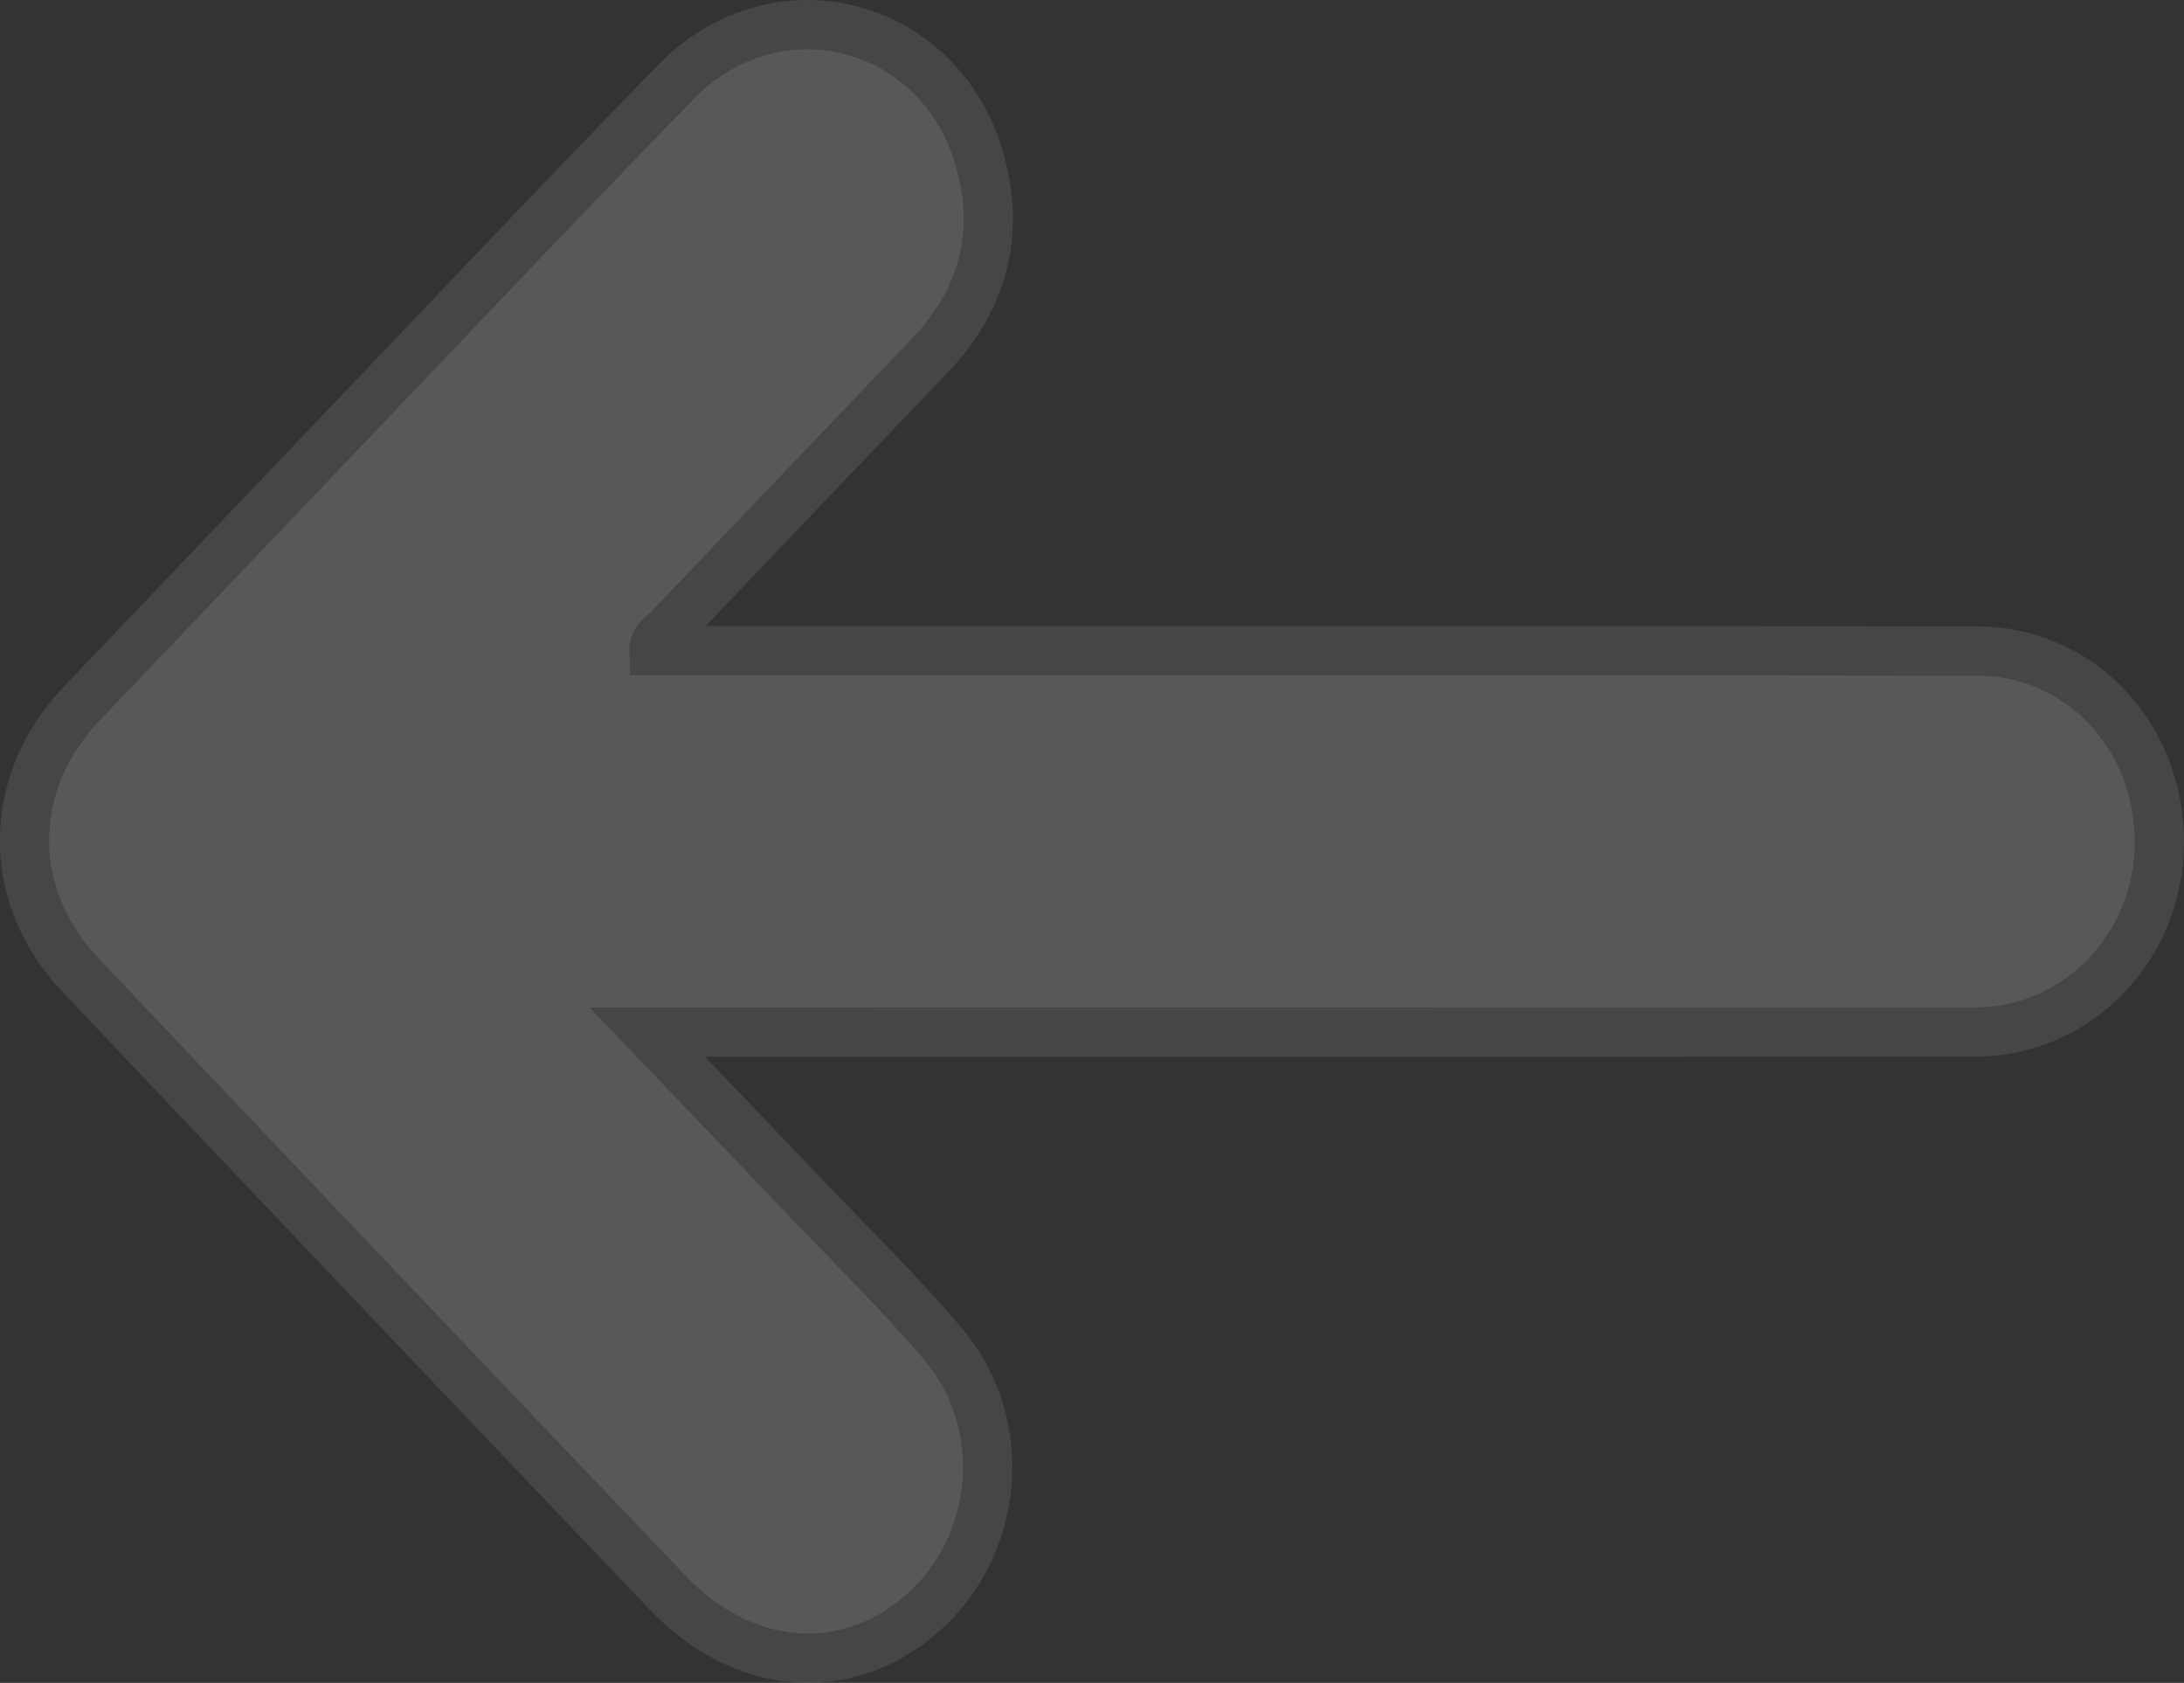 <svg xmlns="http://www.w3.org/2000/svg" viewBox="0 0 487.32 375.4"><rect x="0" y="0" width="487.32" height="375.4" fill="#333333" stroke="none"/><defs><style>.cls-1{opacity:0.18;}.cls-2{fill:#fff;stroke:#999;stroke-miterlimit:10;stroke-width:11px;}</style></defs><g id="Layer_2" data-name="Layer 2"><g id="Layer_2-2" data-name="Layer 2"><g class="cls-1"><path class="cls-2" d="M441.17,230.22c22.64-.31,40.54-19,40.65-42.24.11-23.69-17.63-42.72-40.68-42.76-93.29-.16-194.57-.08-287.86-.09h-7.36c-.07-2.58,2-3.44,3.23-4.73q29.1-30.57,58.3-61.05c11.79-12.38,15.82-27,11.21-43.46C210,4.81,173.37-4.82,150.84,18.26,123.31,46.48,96.28,75.21,69,103.72q-25.49,26.69-50.92,53.39c-16.7,17.58-16.88,42.73-.2,60.32q65.38,69,131,137.76c16.87,17.72,39.87,19.6,56.88,4.73,17.18-15,19.77-42.12,4.85-59.86-9.82-11.68-20.83-22.35-31.37-33.43-11.24-11.82-22.55-23.57-34.81-36.38Z"/></g></g></g></svg>